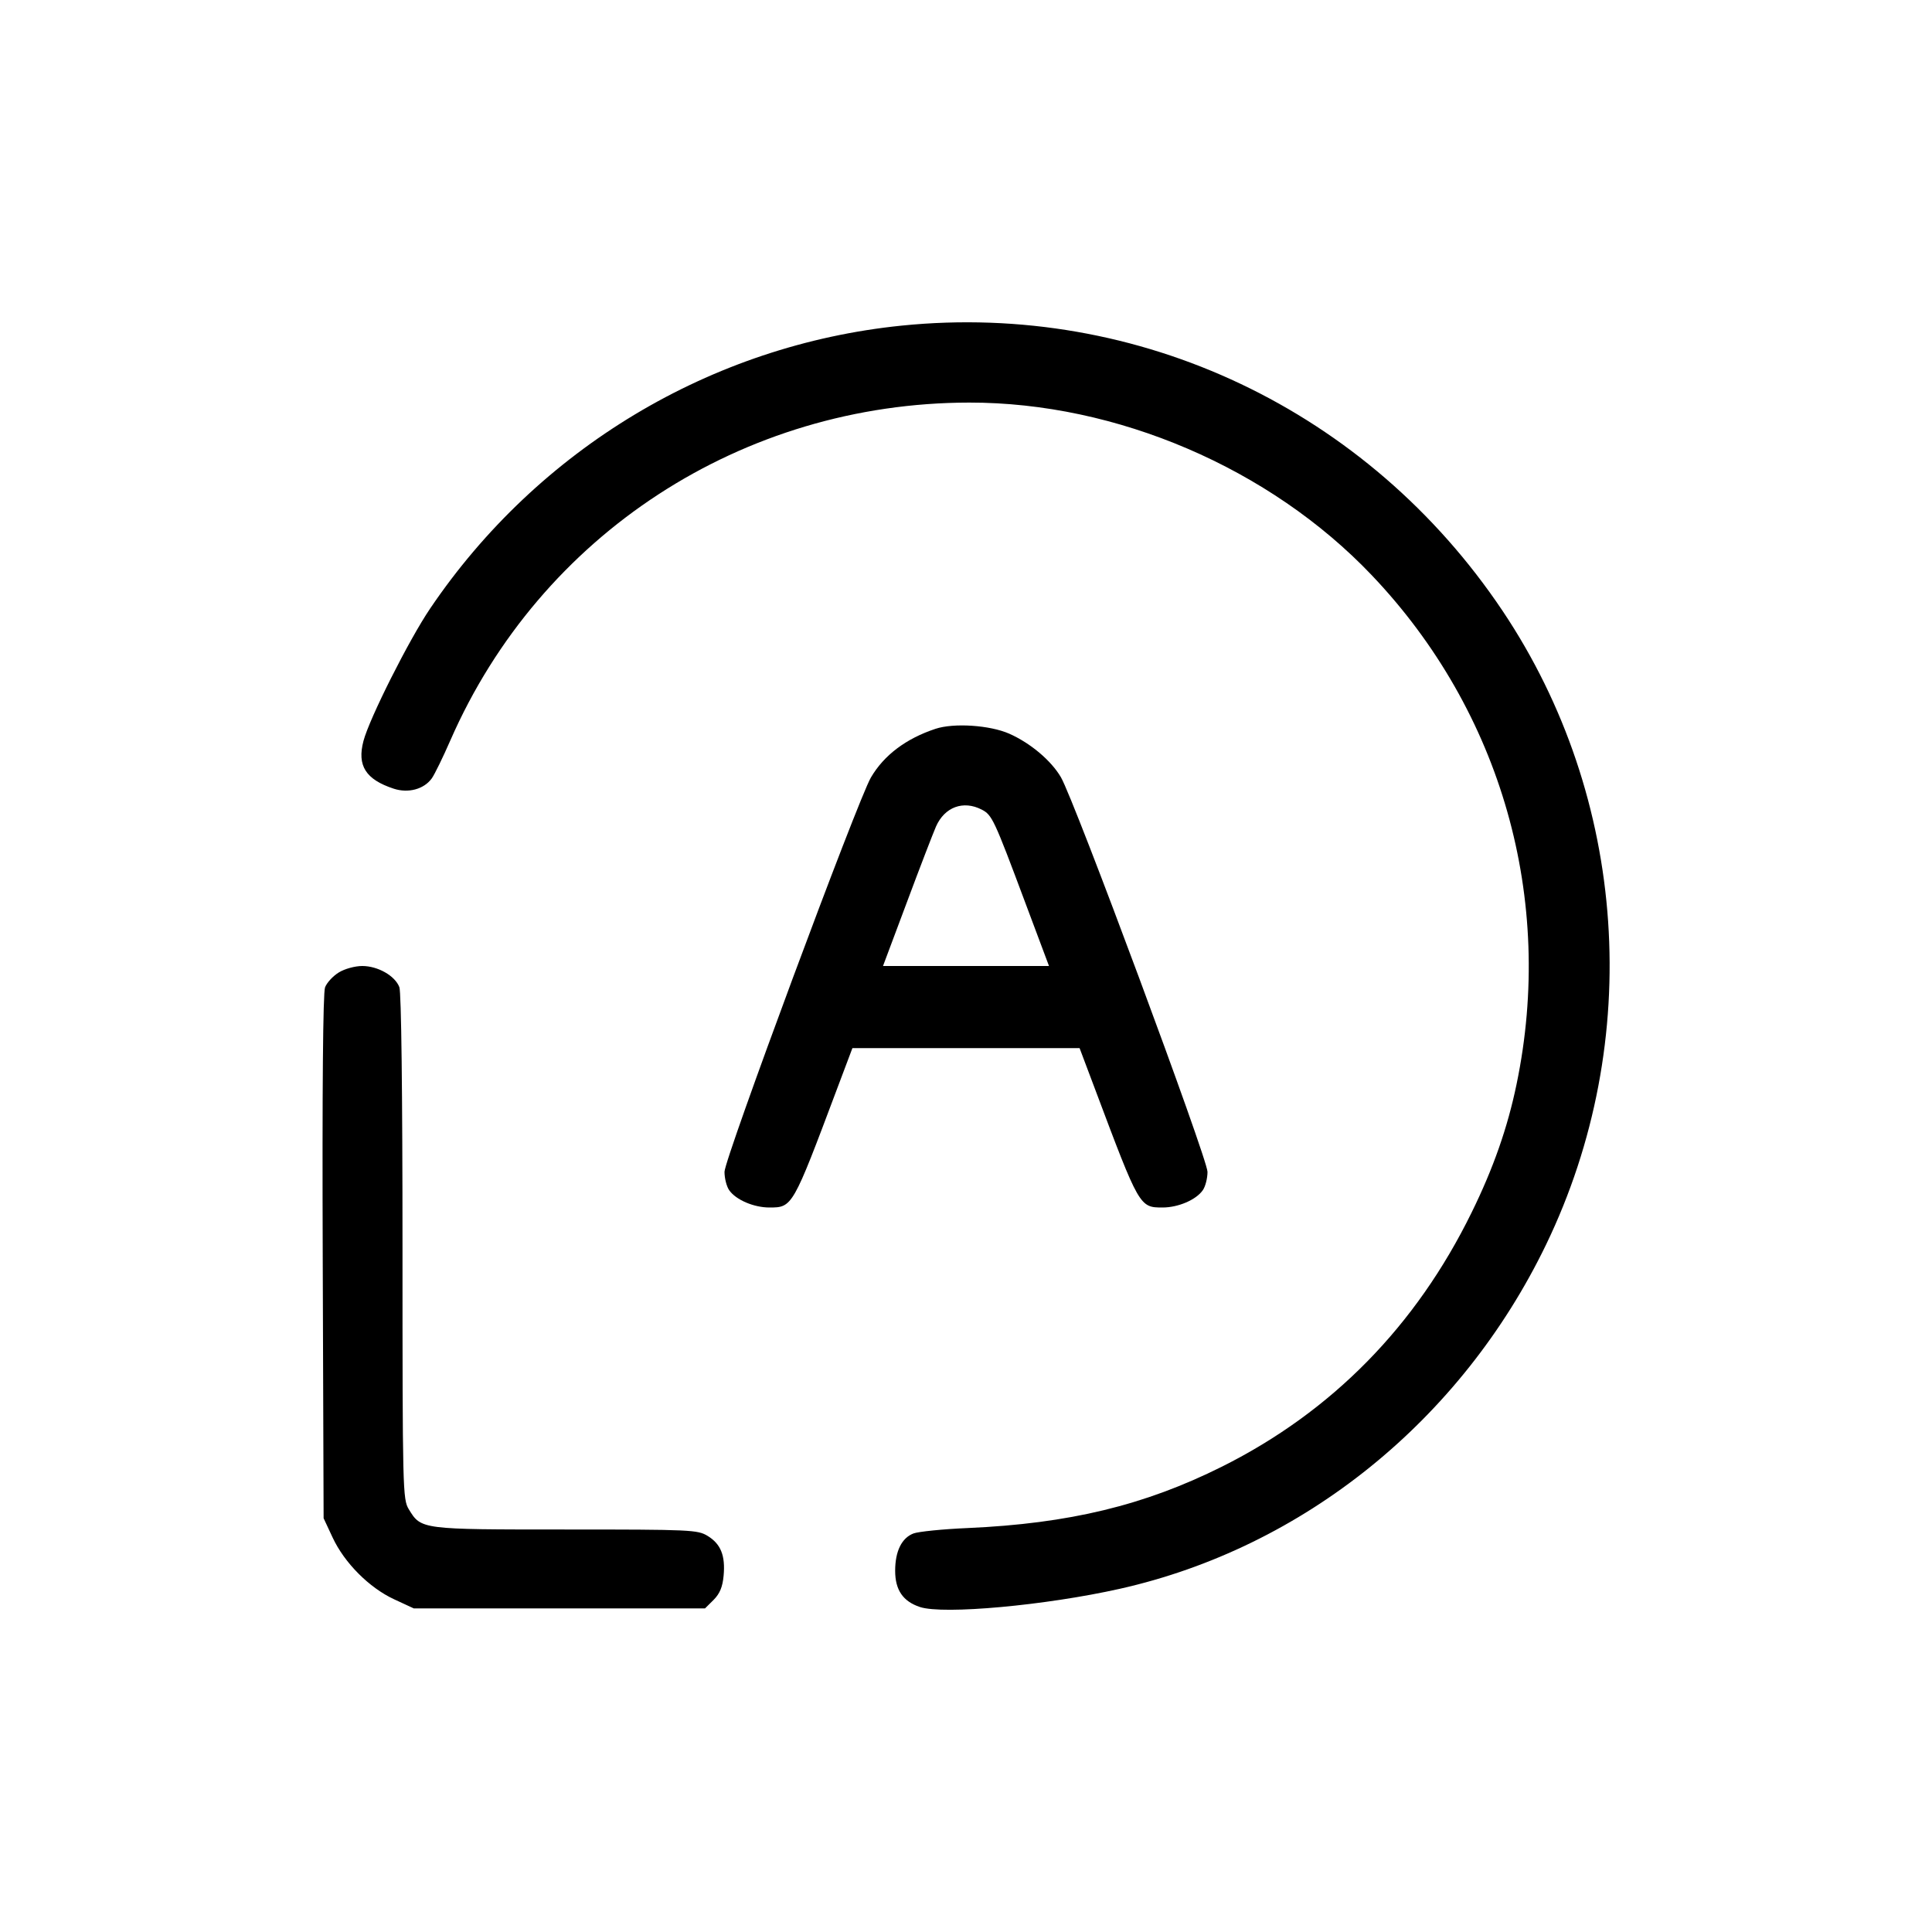 <svg width="24" height="24" viewBox="0 0 24 24" fill="none" xmlns="http://www.w3.org/2000/svg"><path d="M11.200 4.045 C 8.833 4.286,6.686 5.574,5.343 7.560 C 5.082 7.945,4.588 8.926,4.515 9.205 C 4.434 9.511,4.543 9.683,4.890 9.797 C 5.072 9.857,5.267 9.804,5.364 9.669 C 5.399 9.620,5.503 9.407,5.595 9.196 C 6.715 6.637,9.223 5.004,12.040 5.001 C 13.872 4.999,15.774 5.815,17.040 7.145 C 18.653 8.839,19.317 11.174,18.839 13.470 C 18.728 14.006,18.551 14.513,18.282 15.060 C 17.590 16.473,16.547 17.535,15.180 18.219 C 14.217 18.700,13.282 18.926,12.020 18.982 C 11.712 18.995,11.410 19.026,11.348 19.049 C 11.201 19.105,11.120 19.270,11.120 19.513 C 11.120 19.751,11.217 19.893,11.428 19.963 C 11.720 20.059,12.989 19.943,13.909 19.737 C 16.192 19.225,18.152 17.643,19.206 15.461 C 20.427 12.931,20.220 9.909,18.666 7.589 C 16.995 5.095,14.151 3.745,11.200 4.045 M11.620 9.054 C 11.255 9.175,10.981 9.381,10.819 9.658 C 10.655 9.938,9.000 14.395,9.000 14.557 C 9.000 14.637,9.026 14.740,9.059 14.786 C 9.142 14.905,9.364 15.000,9.558 15.000 C 9.844 15.000,9.847 14.994,10.393 13.540 L 10.589 13.020 12.000 13.020 L 13.411 13.020 13.607 13.540 C 14.153 14.994,14.156 15.000,14.442 15.000 C 14.636 15.000,14.858 14.905,14.941 14.786 C 14.974 14.740,15.000 14.637,15.000 14.557 C 15.000 14.394,13.345 9.937,13.179 9.655 C 13.058 9.448,12.801 9.231,12.537 9.114 C 12.296 9.008,11.848 8.978,11.620 9.054 M12.195 10.057 C 12.324 10.124,12.347 10.172,12.735 11.210 L 13.031 12.000 12.000 12.000 L 10.969 12.000 11.265 11.210 C 11.427 10.775,11.591 10.351,11.627 10.268 C 11.734 10.025,11.966 9.939,12.195 10.057 M4.209 12.080 C 4.137 12.124,4.060 12.207,4.038 12.265 C 4.012 12.333,4.002 13.526,4.009 15.615 L 4.020 18.860 4.132 19.100 C 4.279 19.415,4.587 19.724,4.896 19.867 L 5.140 19.980 6.949 19.980 L 8.758 19.980 8.865 19.874 C 8.942 19.796,8.976 19.714,8.989 19.574 C 9.012 19.324,8.954 19.180,8.791 19.080 C 8.666 19.004,8.589 19.000,7.028 19.000 C 5.226 19.000,5.232 19.001,5.078 18.748 C 5.003 18.624,5.000 18.524,5.000 15.493 C 5.000 13.558,4.985 12.326,4.961 12.263 C 4.908 12.122,4.694 12.000,4.500 12.000 C 4.410 12.000,4.282 12.035,4.209 12.080 " stroke="none" fill-rule="evenodd" fill="black"></path></svg>